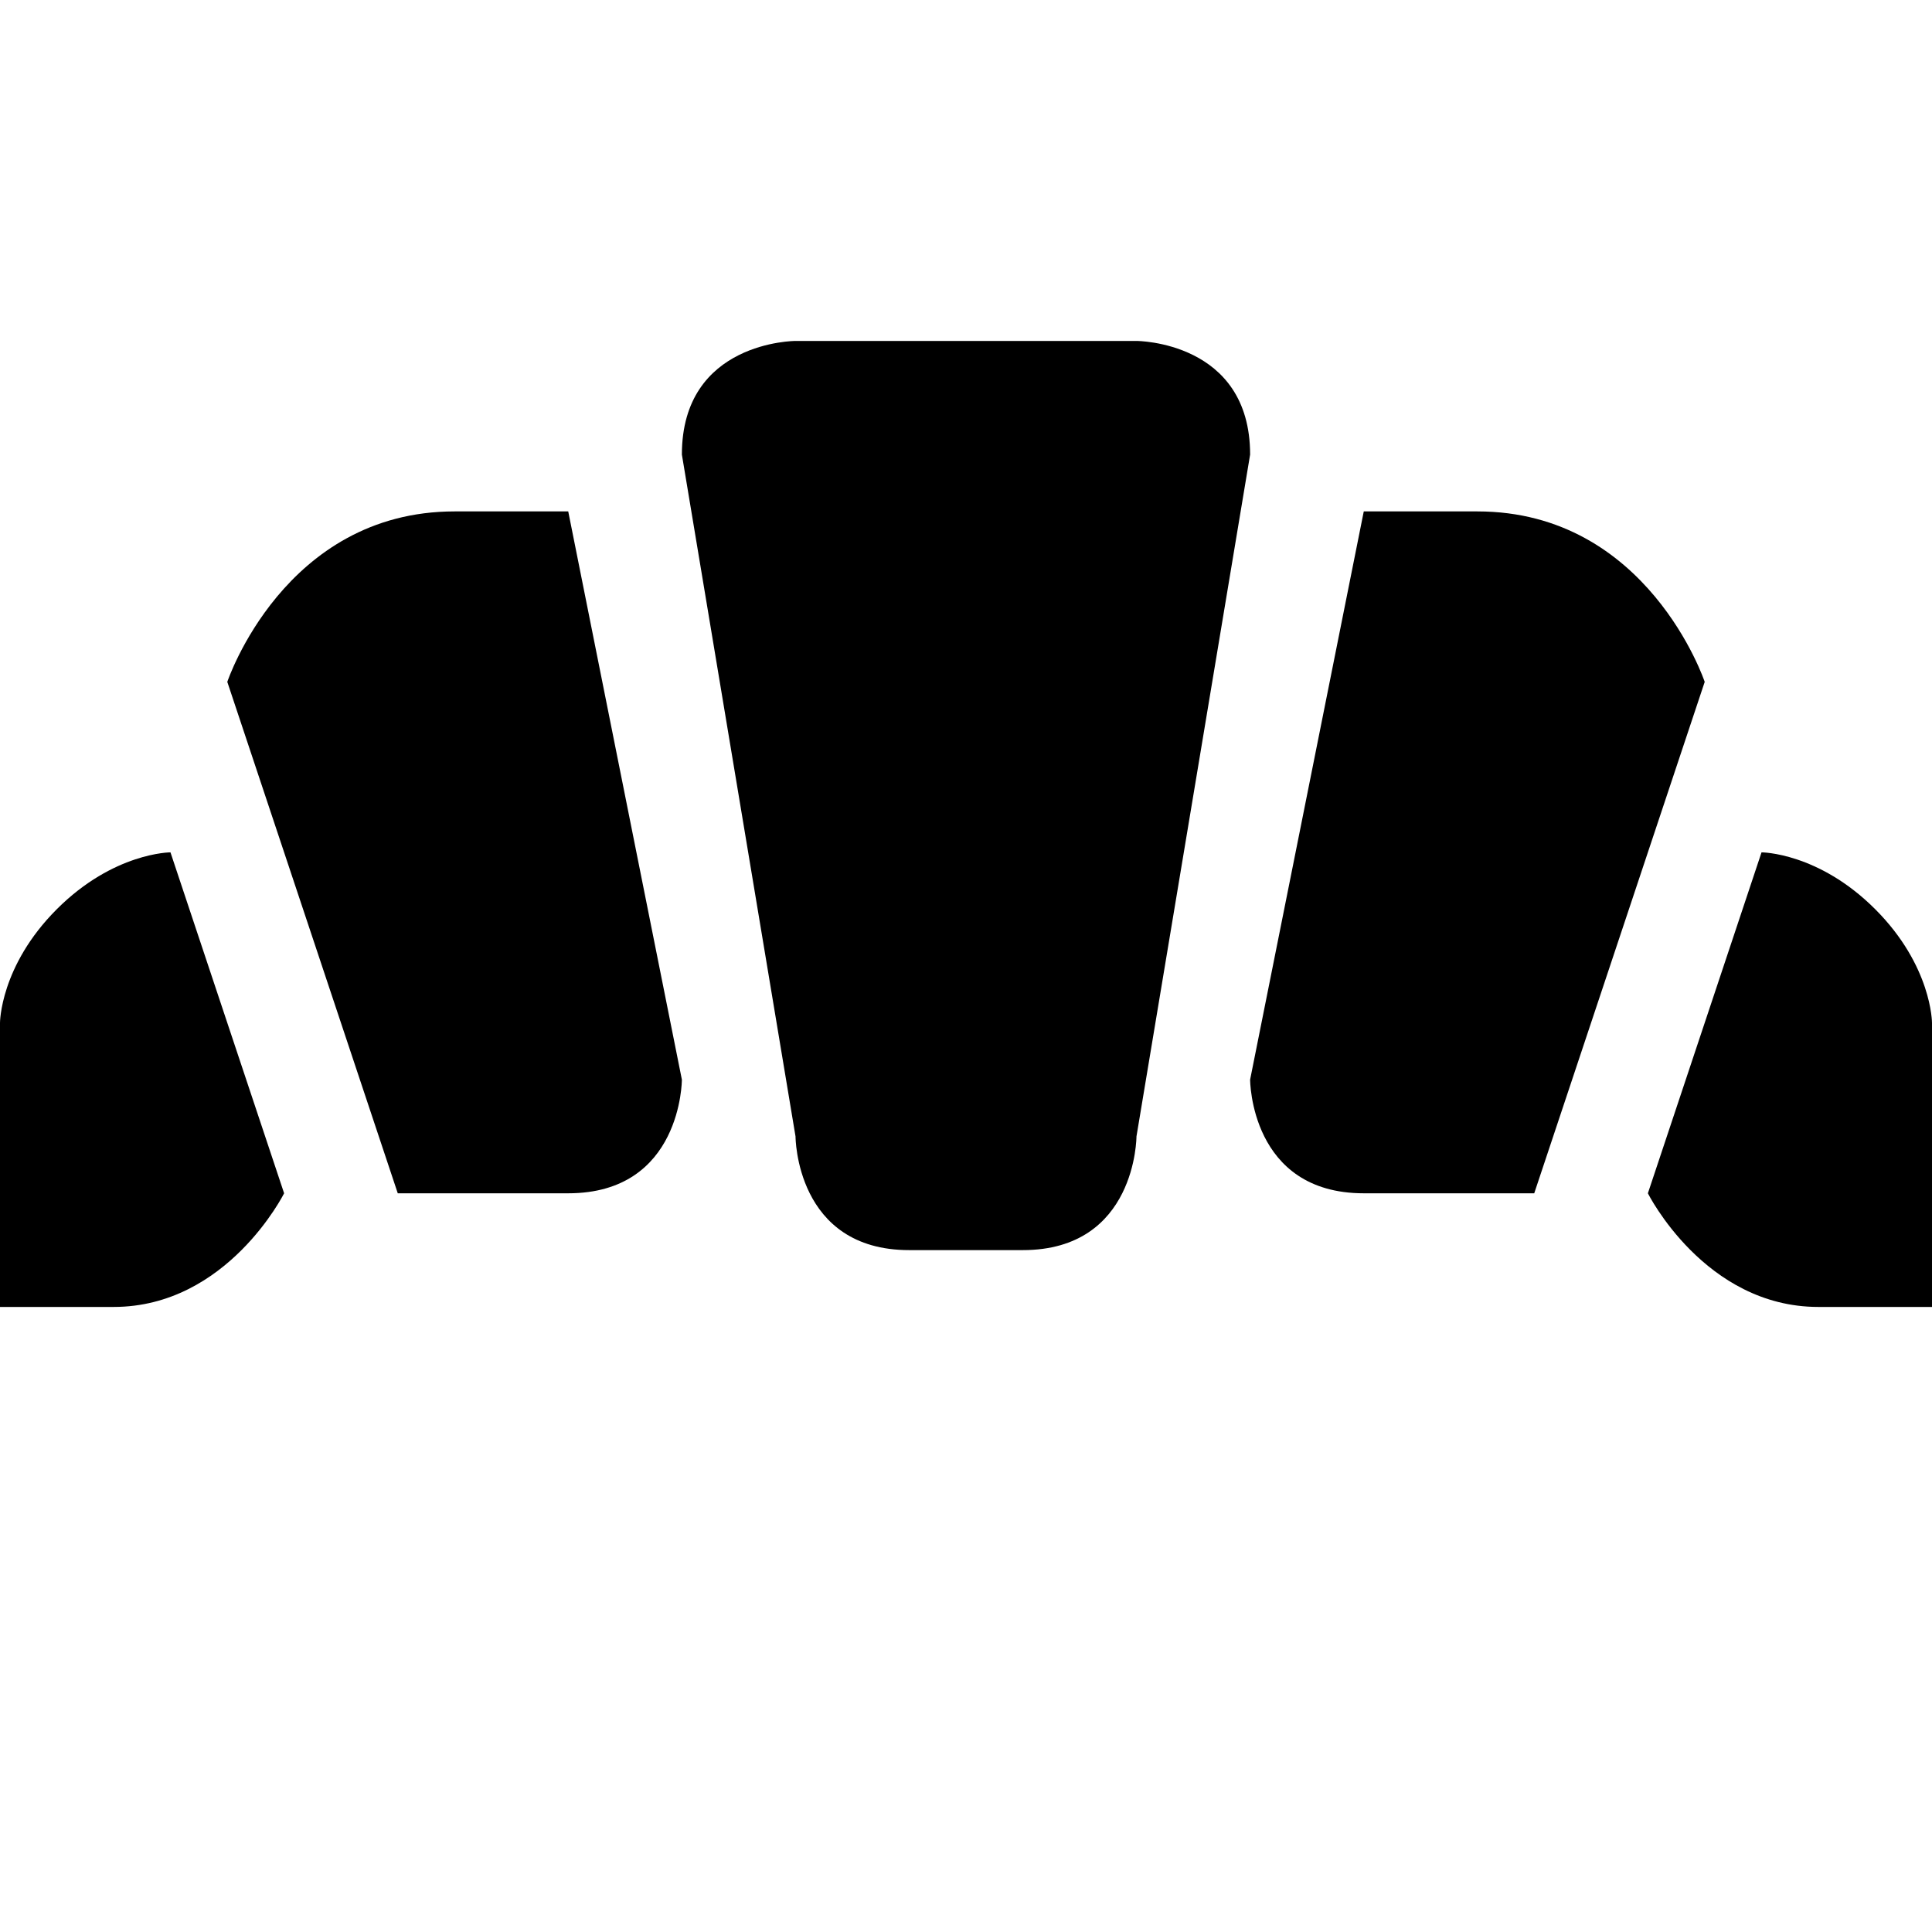 <?xml version="1.0" encoding="UTF-8" standalone="no"?>
<!-- Generator: Adobe Illustrator 17.1.0, SVG Export Plug-In . SVG Version: 6.00 Build 0)  -->

<svg
   xmlns:dc="http://purl.org/dc/elements/1.1/"
   xmlns:cc="http://creativecommons.org/ns#"
   xmlns:rdf="http://www.w3.org/1999/02/22-rdf-syntax-ns#"
   xmlns:svg="http://www.w3.org/2000/svg"
   xmlns="http://www.w3.org/2000/svg"
   xmlns:sodipodi="http://sodipodi.sourceforge.net/DTD/sodipodi-0.dtd"
   xmlns:inkscape="http://www.inkscape.org/namespaces/inkscape"
   version="1.1"
   id="svg4619"
   inkscape:version="0.91 r13725"
   sodipodi:docname="bakery-17.svg"
   x="0px"
   y="0px"
   viewBox="0 0 17 17"
   enable-background="new 0 0 17 17"
   xml:space="preserve"><defs
     id="defs6" /><sodipodi:namedview
     inkscape:object-nodes="true"
     inkscape:snap-bbox="true"
     inkscape:bbox-paths="true"
     inkscape:bbox-nodes="true"
     inkscape:window-x="0"
     inkscape:window-y="23"
     inkscape:window-width="950"
     inkscape:object-paths="true"
     inkscape:pageopacity="0"
     inkscape:window-height="721"
     inkscape:current-layer="svg4619"
     inkscape:window-maximized="0"
     inkscape:document-units="px"
     inkscape:pageshadow="2"
     id="namedview3358"
     gridtolerance="10"
     borderopacity="1"
     bordercolor="#666666"
     inkscape:cx="6.0391741"
     guidetolerance="10"
     showgrid="false"
     pagecolor="#ffffff"
     inkscape:cy="9.5679978"
     objecttolerance="10"
     inkscape:zoom="27.764706"
     inkscape:snap-intersection-paths="true"><inkscape:grid
       type="xygrid"
       id="grid3438"
       spacingx="0.5"
       spacingy="0.5"
       color="#f20016"
       opacity="0.125"
       empspacing="2" /></sodipodi:namedview><path
     id="path5230"
     style="fill:#000000;fill-opacity:1"
     inkscape:connector-curvature="0"
     d="M 7,3 C 7,3 6,3 6,4 l 1,6 c 0,0 0,1 1,1 l 1,0 c 1,0 1,-1 1,-1 L 11,4 C 11,3 10,3 10,3 Z m 4,6.5 c 0,0 0,1 1,1 l 1.5,0 L 15,6 C 15,6 14.5,4.5 13,4.5 l -1,0 z m 3.5,1 c 0,0 0.5,1 1.5,1 l 1,0 L 17,9 C 17,9 17,8.5 16.5,8 16,7.5 15.5,7.5 15.5,7.5 Z"
     sodipodi:nodetypes="cccssccccczccsccczcczcc" /><path
     id="path5230-5"
     style="fill:#000000;fill-opacity:1"
     inkscape:connector-curvature="0"
     d="m 6,9.5 c 0,0 0,1 -1,1 L 3.5,10.5 2,6 C 2,6 2.5,4.5 4,4.5 l 1,0 z m -3.5,1 c 0,0 -0.5,1 -1.5,1 L 0,11.5 0,9 C 0,9 0,8.5 0.5,8 1,7.5 1.5,7.5 1.5,7.5 Z"
     sodipodi:nodetypes="czccsccczcczcc" /></svg>